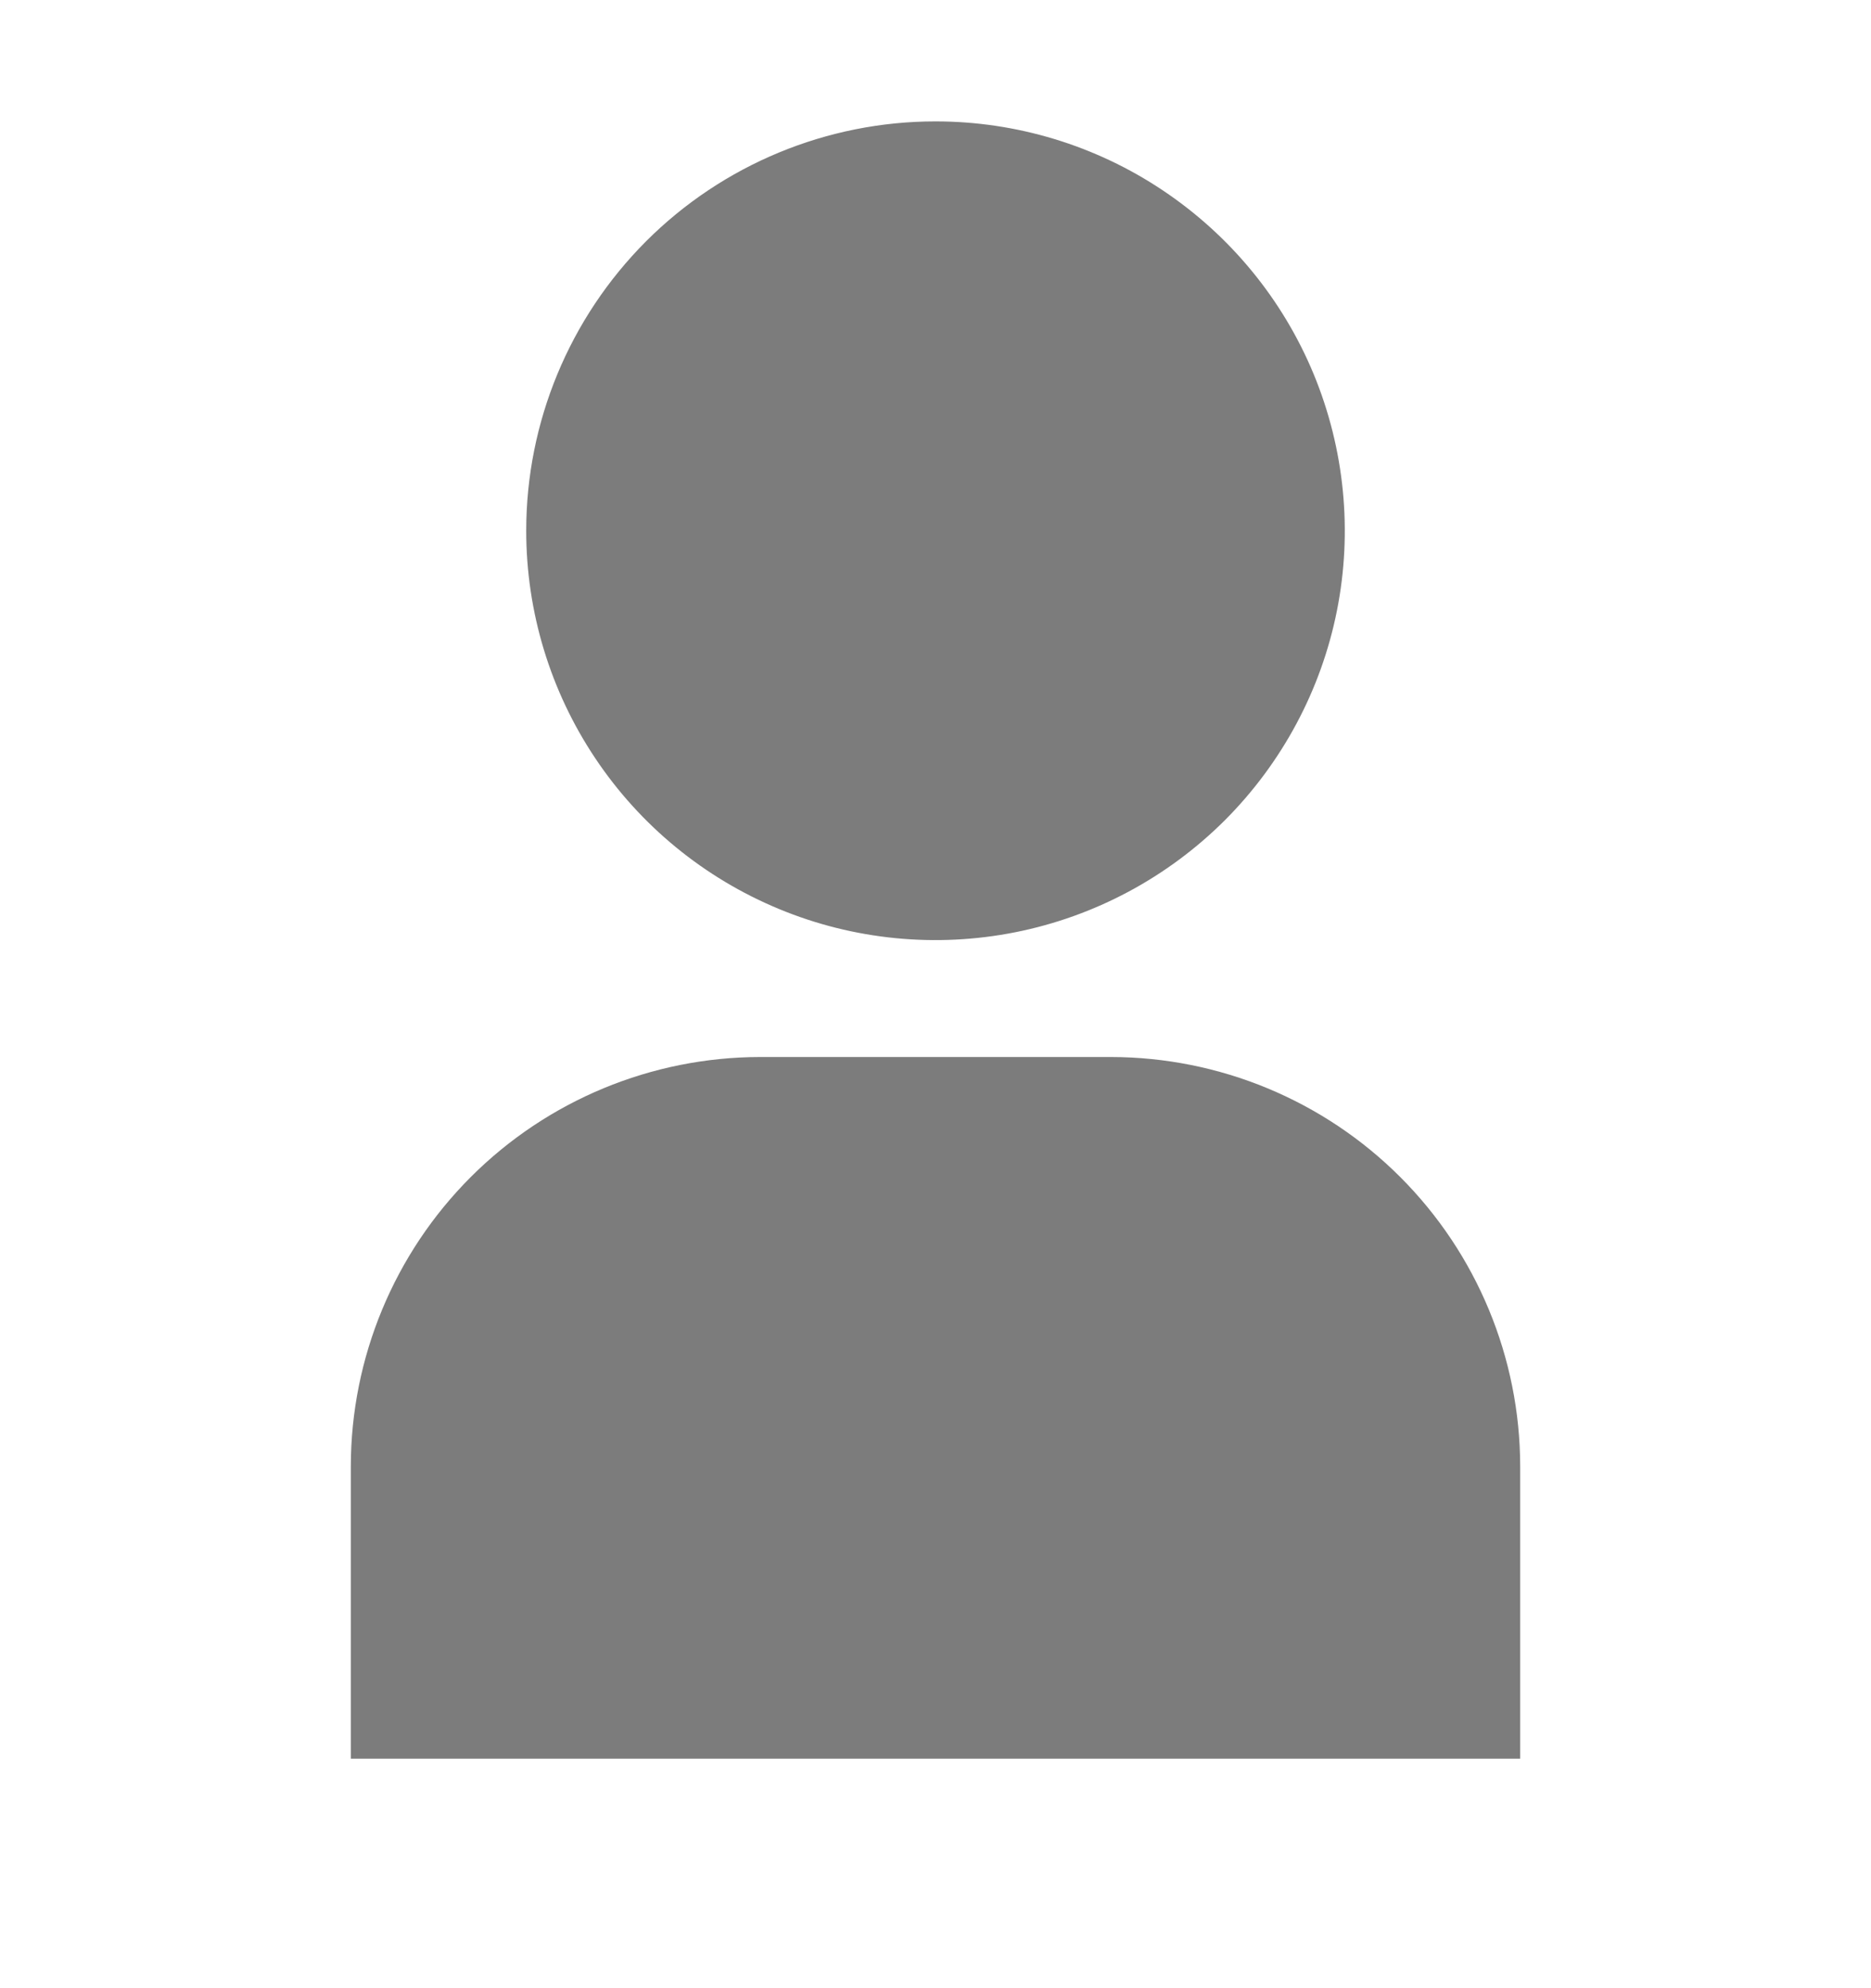 <svg width="16" height="17" viewBox="0 0 16 17" fill="none" xmlns="http://www.w3.org/2000/svg">
<path d="M3 15.038H13V12.538C12.999 11.61 12.63 10.72 11.974 10.064C11.318 9.408 10.428 9.039 9.5 9.038H6.5C5.572 9.039 4.682 9.408 4.026 10.064C3.37 10.72 3.001 11.61 3 12.538V15.038ZM4.5 4.538C4.5 5.23 4.705 5.907 5.09 6.483C5.474 7.058 6.021 7.507 6.661 7.772C7.3 8.037 8.004 8.106 8.683 7.971C9.362 7.836 9.985 7.502 10.475 7.013C10.964 6.523 11.298 5.9 11.433 5.221C11.568 4.542 11.498 3.838 11.234 3.199C10.969 2.559 10.52 2.013 9.944 1.628C9.369 1.243 8.692 1.038 8 1.038C7.072 1.038 6.181 1.407 5.525 2.063C4.869 2.72 4.5 3.61 4.5 4.538Z" fill="#7C7C7C"/>
</svg>
